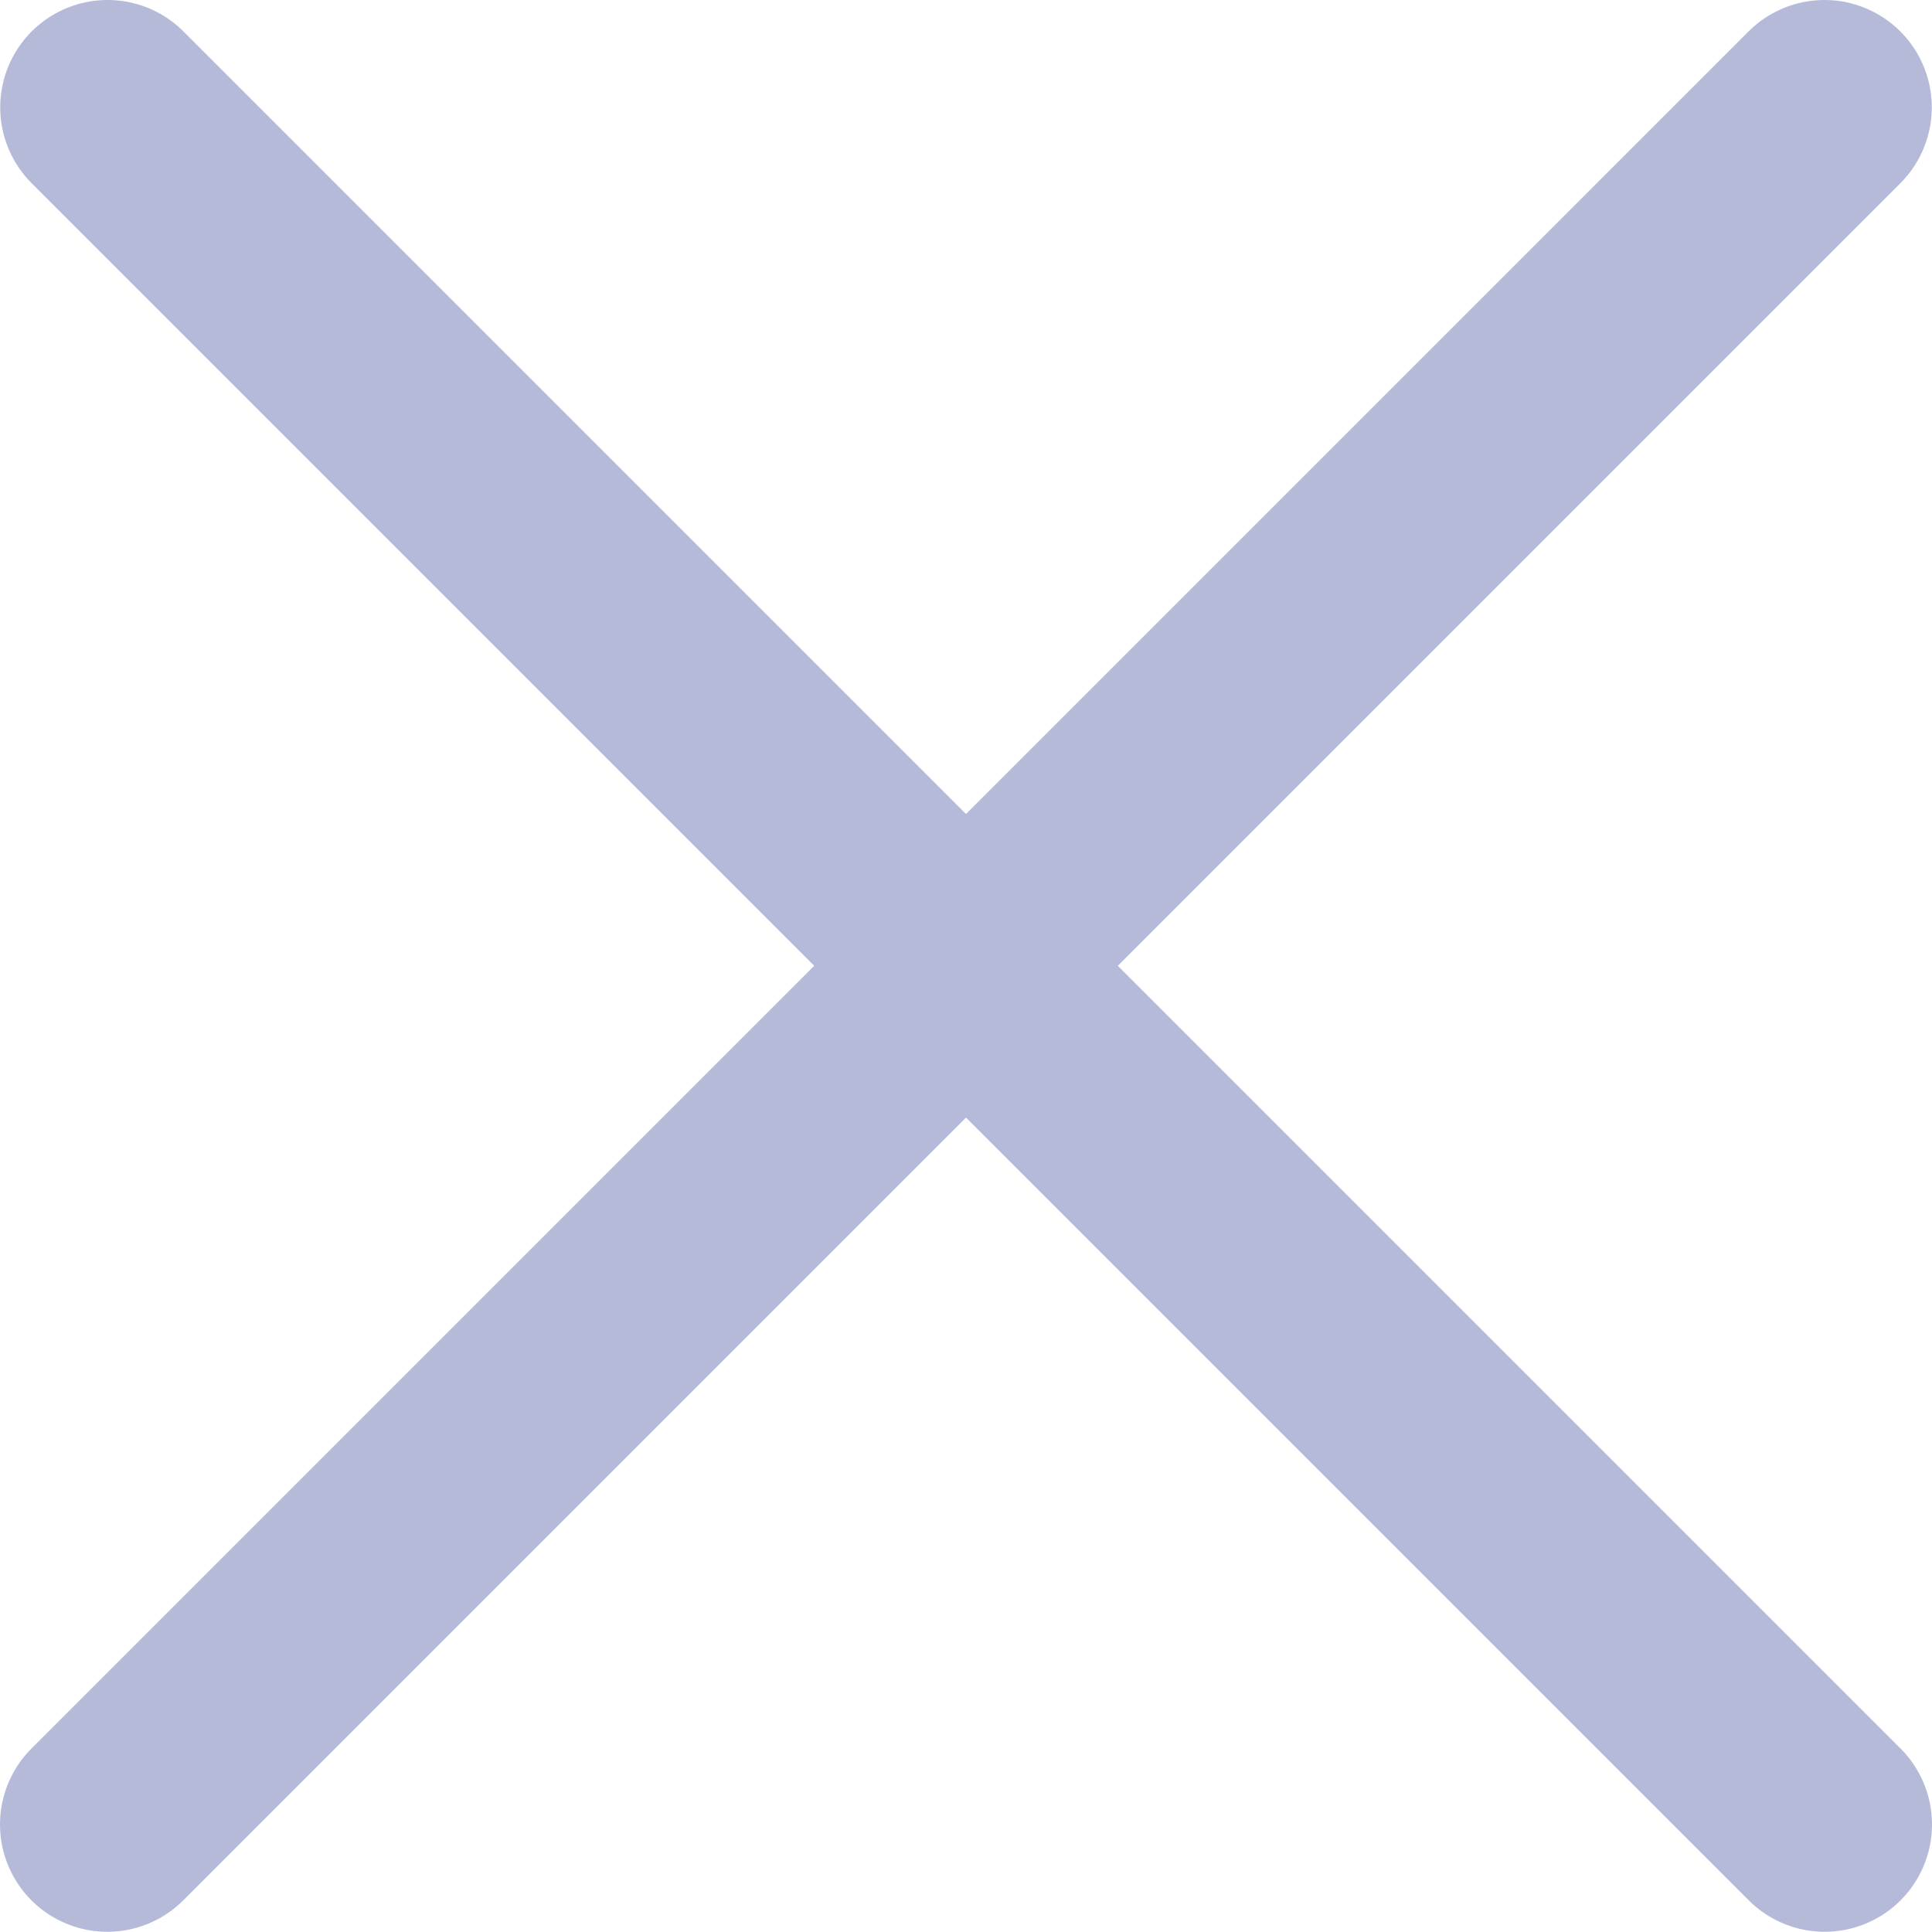 <svg width="9" height="9" viewBox="0 0 9 9" fill="none" xmlns="http://www.w3.org/2000/svg">
<path d="M8.5 8.499L0.501 0.5" stroke="#B6BAD9" stroke-linecap="round"/>
<path d="M8.499 0.5L0.5 8.499" stroke="#B6BAD9" stroke-linecap="round"/>
</svg>
